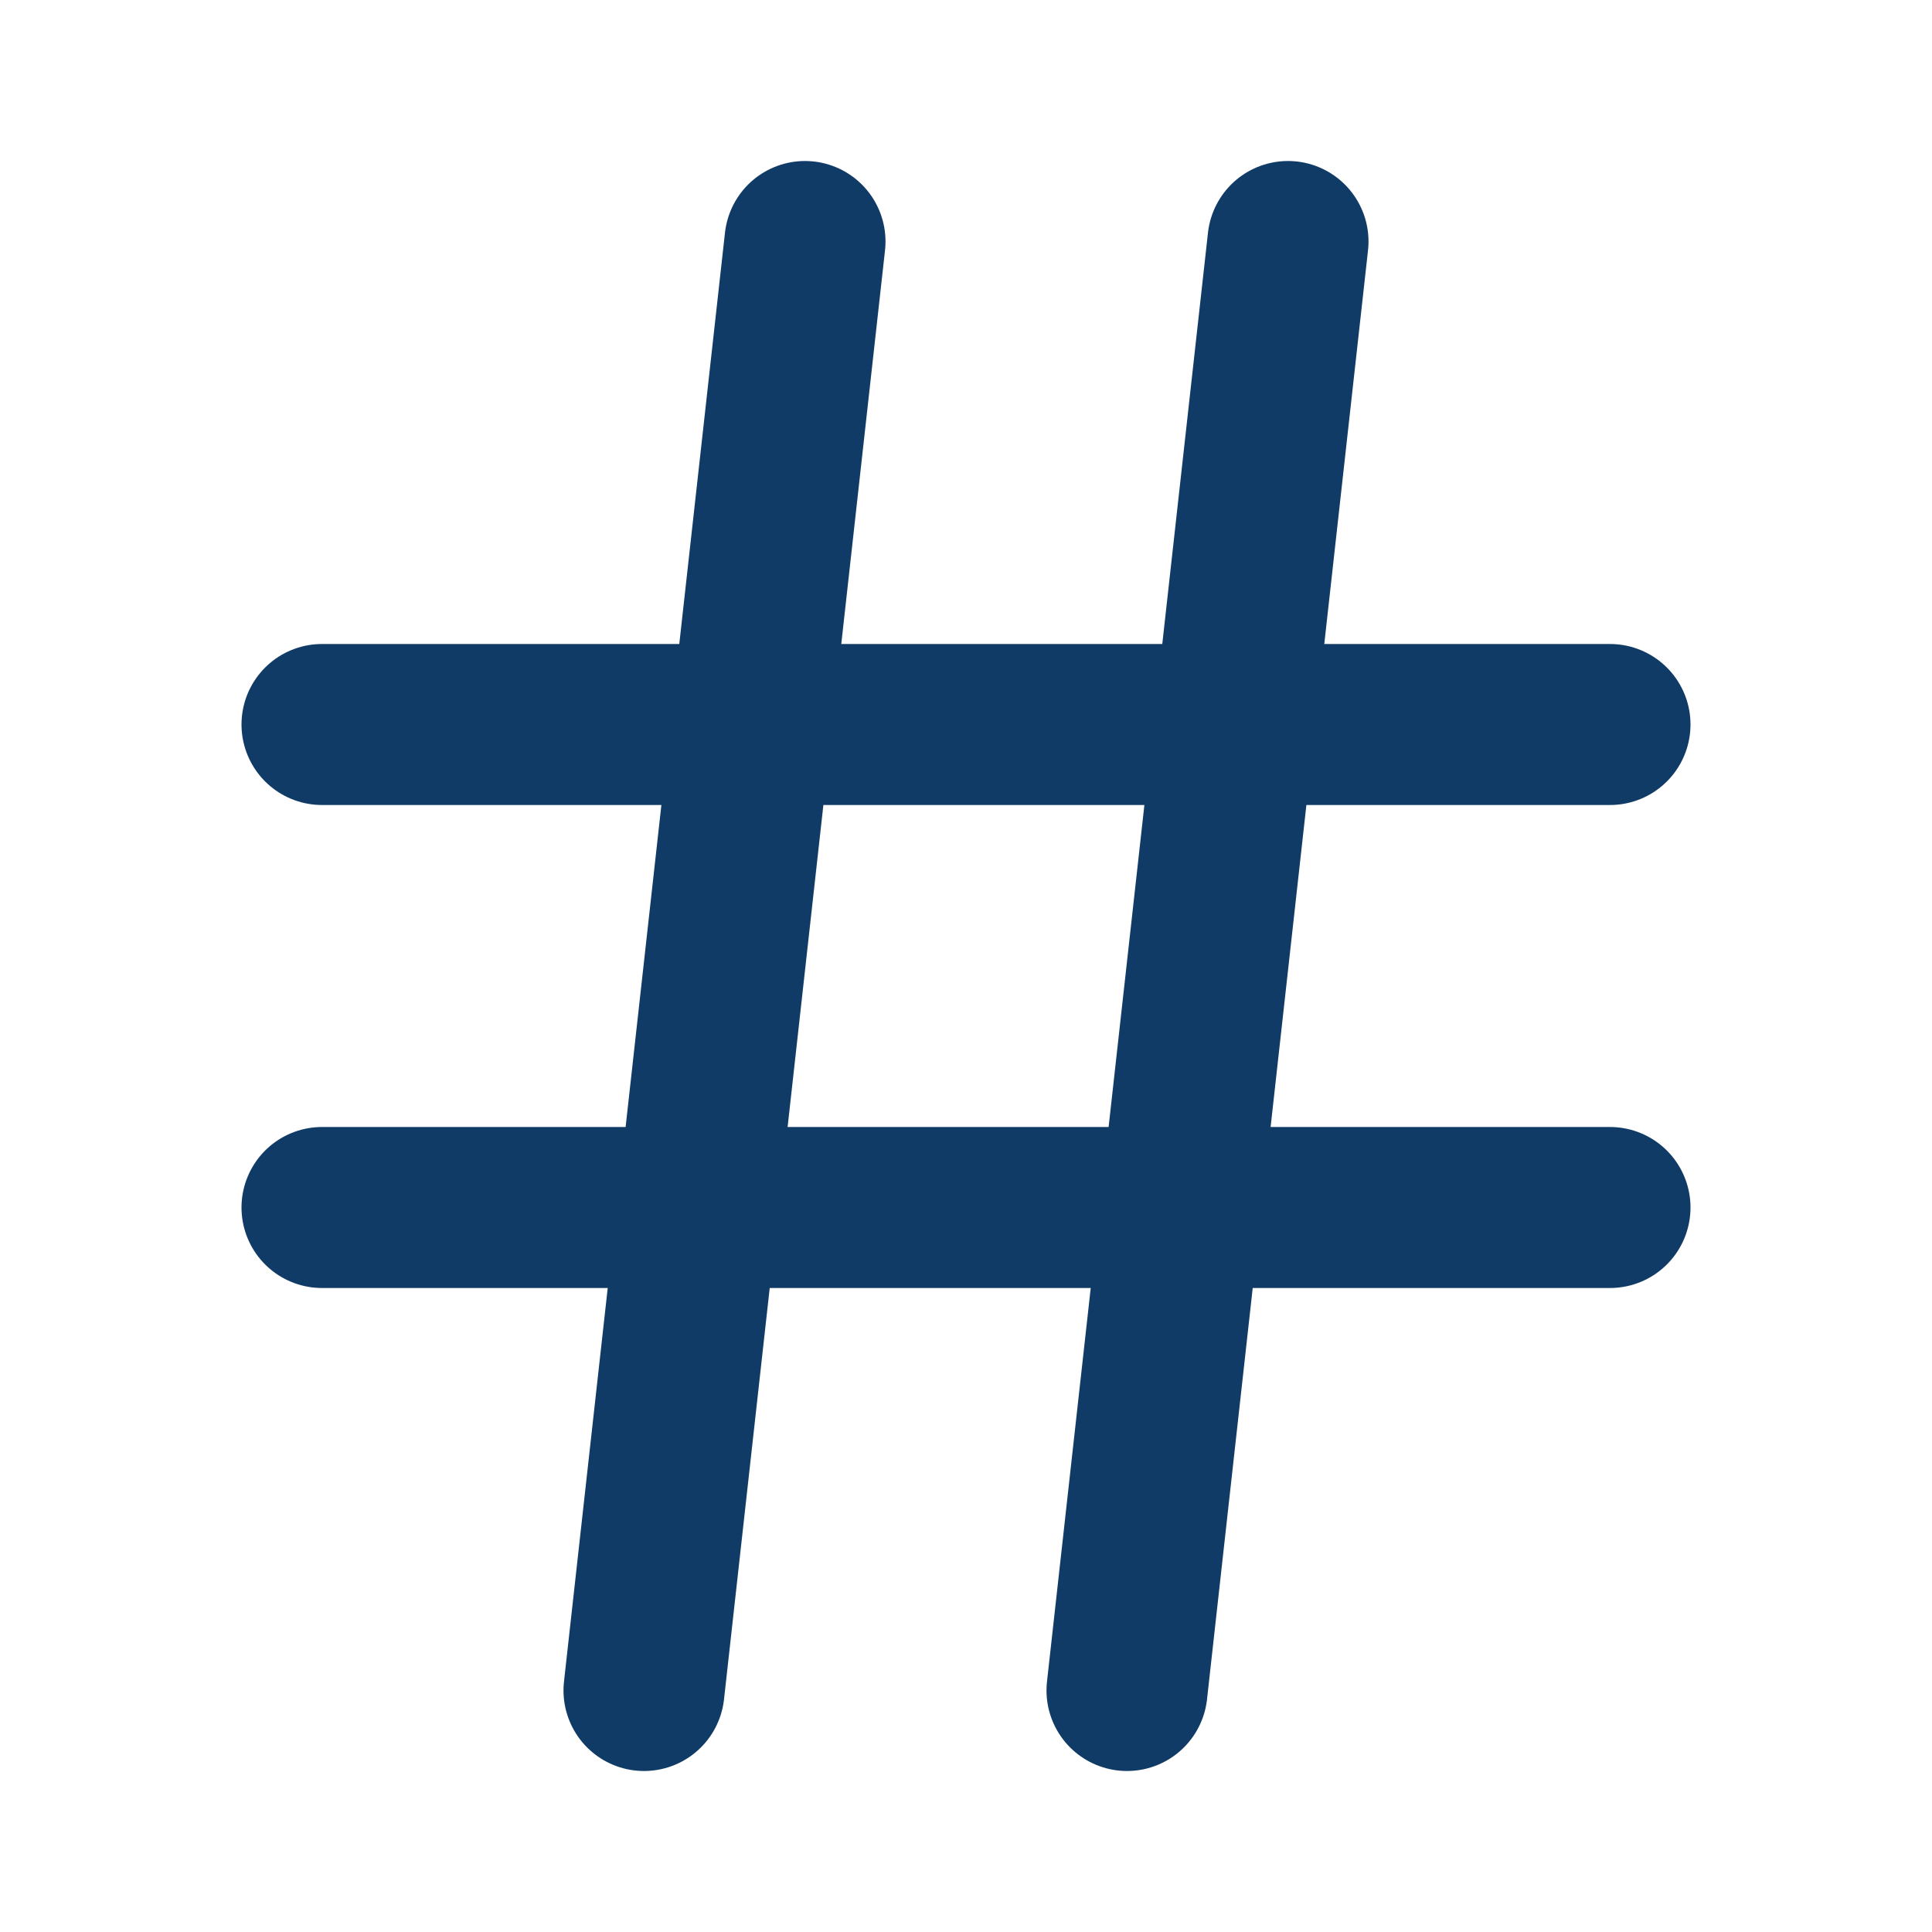 <svg width="24" height="24" viewBox="0 0 24 24" fill="none" xmlns="http://www.w3.org/2000/svg">
<path d="M4 9H20" stroke="#103B66" stroke-width="2" stroke-linecap="round" stroke-linejoin="round"/>
<path d="M4 15H20" stroke="#103B66" stroke-width="2" stroke-linecap="round" stroke-linejoin="round"/>
<path d="M10 3L8 21" stroke="#103B66" stroke-width="2" stroke-linecap="round" stroke-linejoin="round"/>
<path d="M16 3L14 21" stroke="#103B66" stroke-width="2" stroke-linecap="round" stroke-linejoin="round"/>
</svg>
